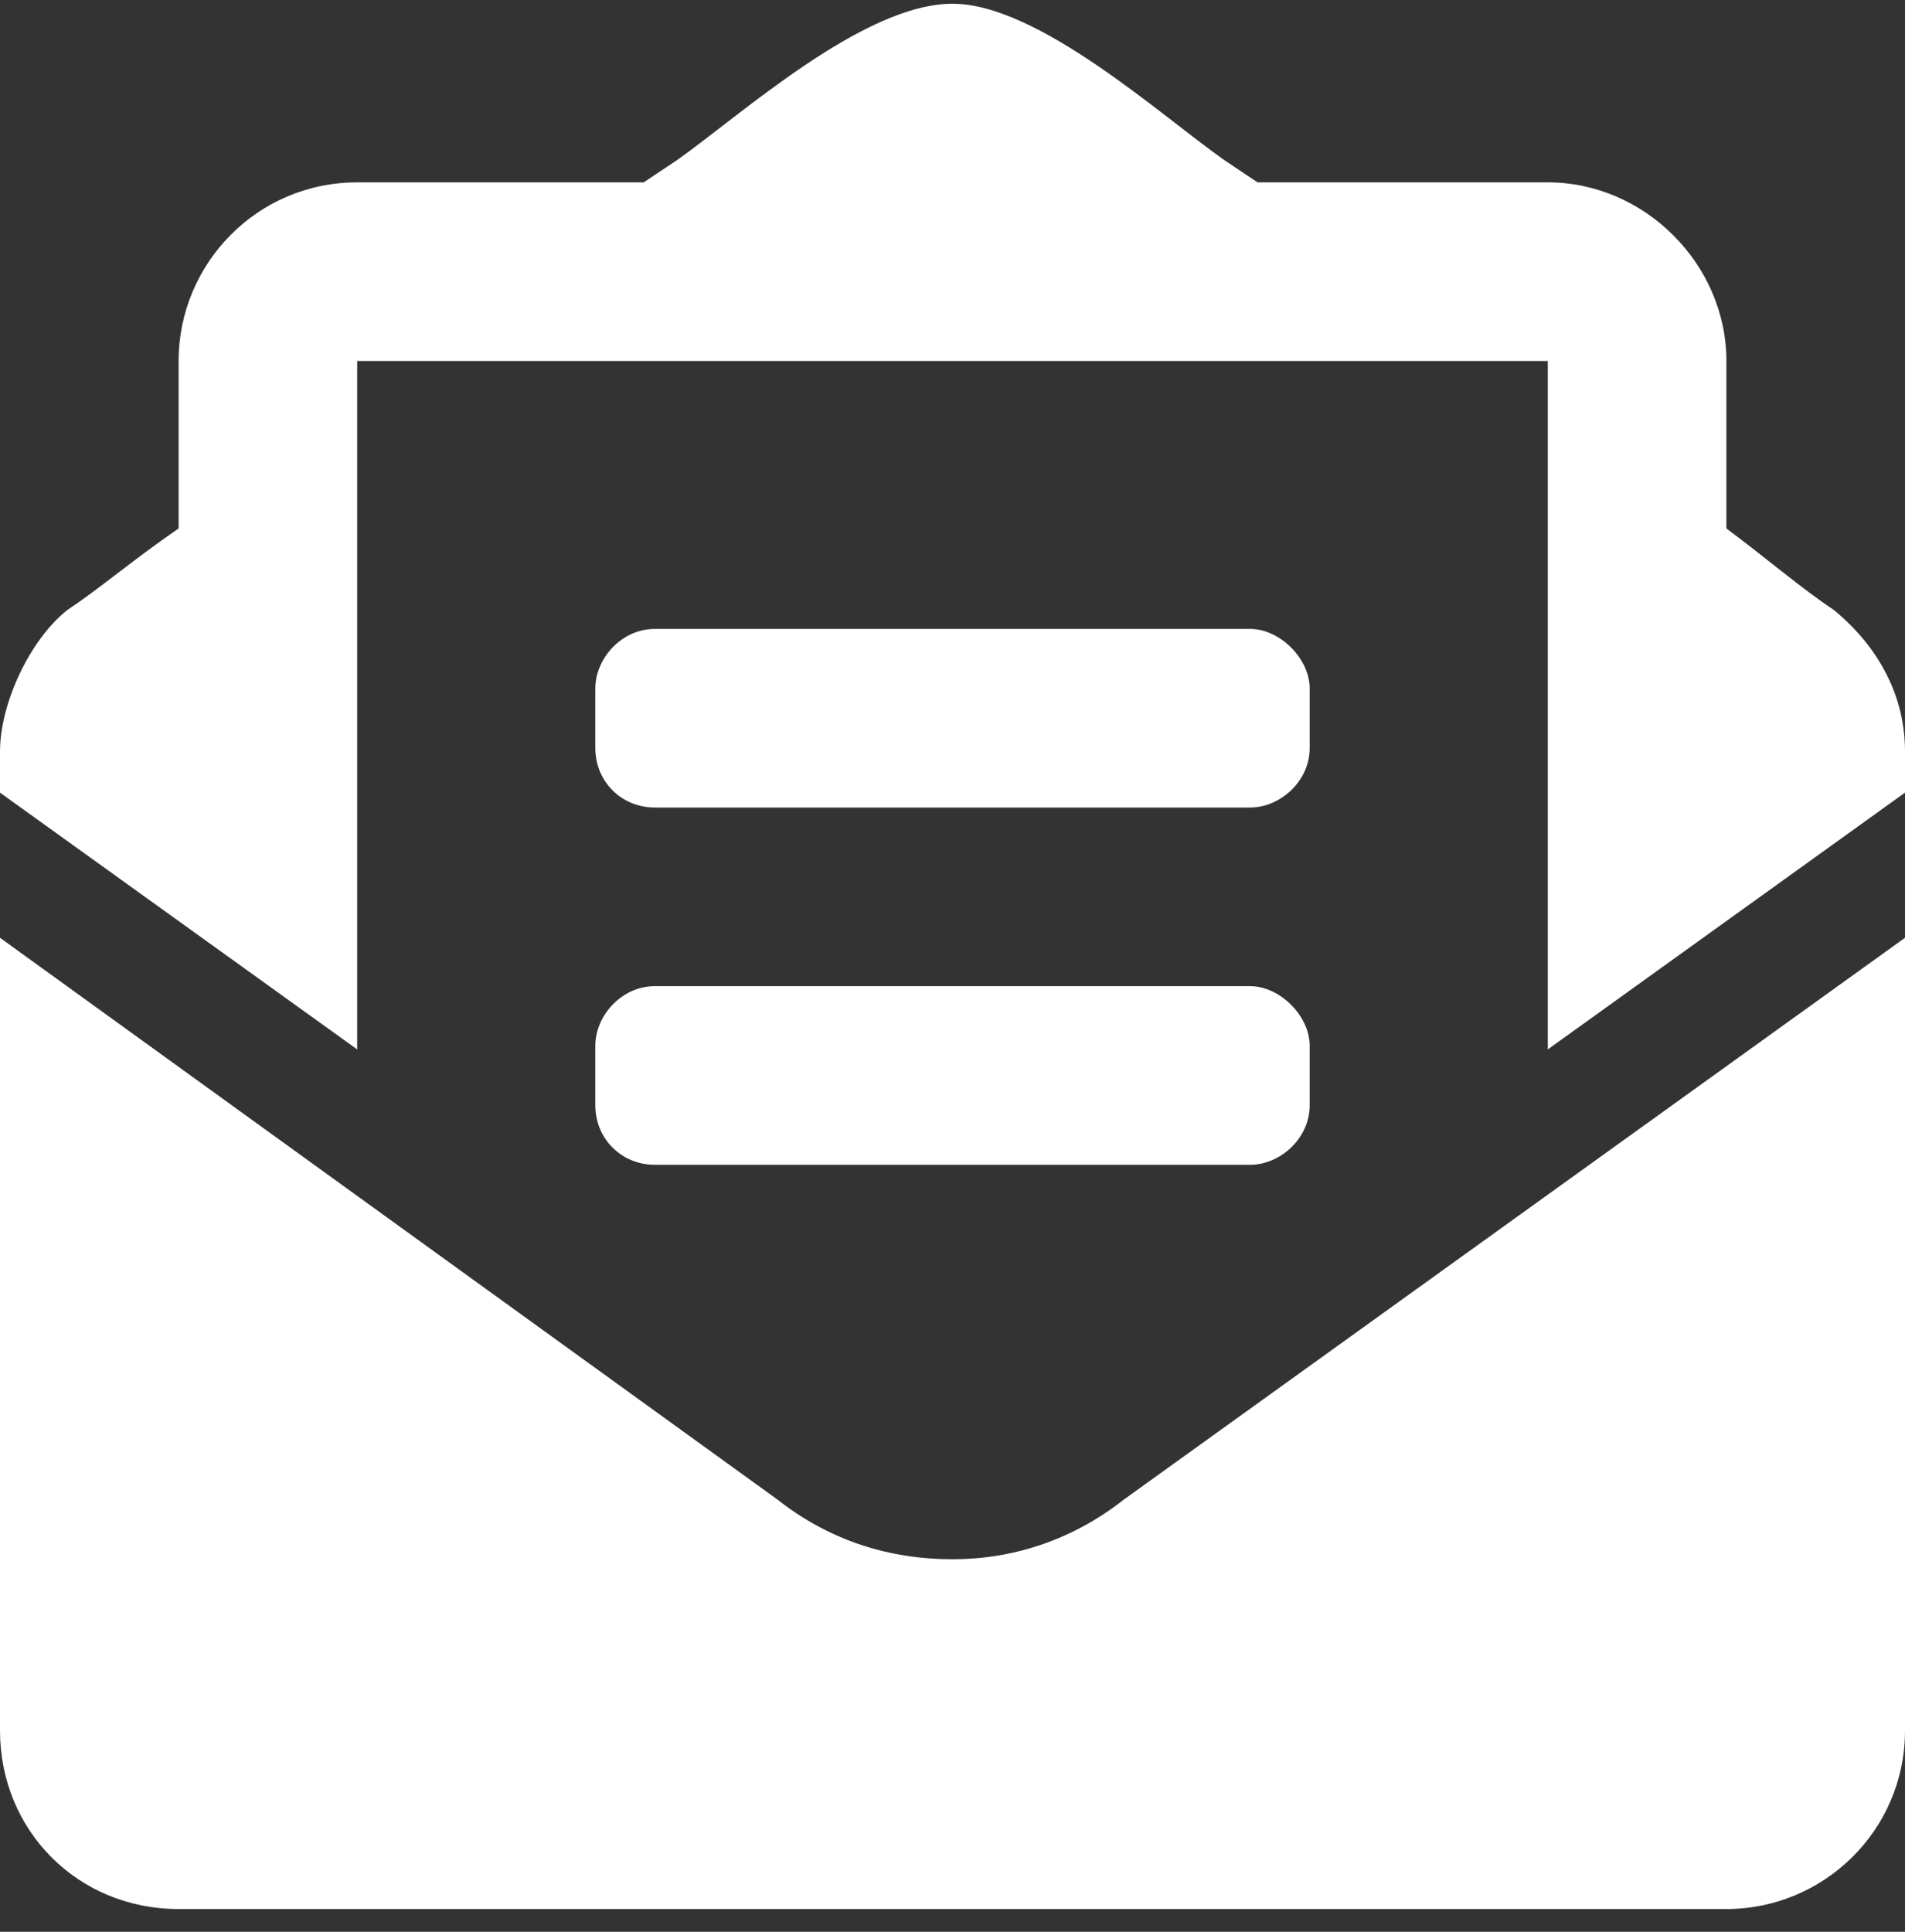 <svg width="72" height="73" viewBox="0 0 72 73" fill="none" xmlns="http://www.w3.org/2000/svg">
<rect x="0" y="0" width="72" height="73" fill="#333333" stroke="none"/>
<path d="M24.75 30.516H47.25C48.375 30.516 49.5 29.531 49.5 28.266V26.016C49.5 24.891 48.375 23.766 47.25 23.766H24.75C23.484 23.766 22.5 24.891 22.5 26.016V28.266C22.5 29.531 23.484 30.516 24.75 30.516ZM22.5 41.766C22.5 43.031 23.484 44.016 24.75 44.016H47.25C48.375 44.016 49.5 43.031 49.5 41.766V39.516C49.5 38.391 48.375 37.266 47.25 37.266H24.75C23.484 37.266 22.5 38.391 22.5 39.516V41.766ZM36 58.922C33.609 58.922 31.359 58.219 29.391 56.672L0 35.438V65.391C0 69.188 2.953 72.141 6.75 72.141H65.25C68.906 72.141 72 69.188 72 65.391V35.438L42.469 56.672C40.5 58.219 38.25 58.922 36 58.922ZM69.328 23.062C68.062 22.219 66.938 21.234 65.25 19.969V13.641C65.25 9.984 62.156 6.891 58.5 6.891H47.531C47.109 6.609 46.688 6.328 46.266 6.047C43.875 4.359 39.234 0.141 36 0.141C32.625 0.141 27.984 4.359 25.594 6.047C25.172 6.328 24.75 6.609 24.328 6.891H13.5C9.703 6.891 6.75 9.984 6.75 13.641V19.969C4.922 21.234 3.797 22.219 2.531 23.062C1.125 24.188 0 26.578 0 28.406V29.953L13.5 39.656V13.641H58.5V39.656L72 29.953V28.406C72 26.297 71.016 24.469 69.328 23.062Z" fill="white"/>
</svg>
